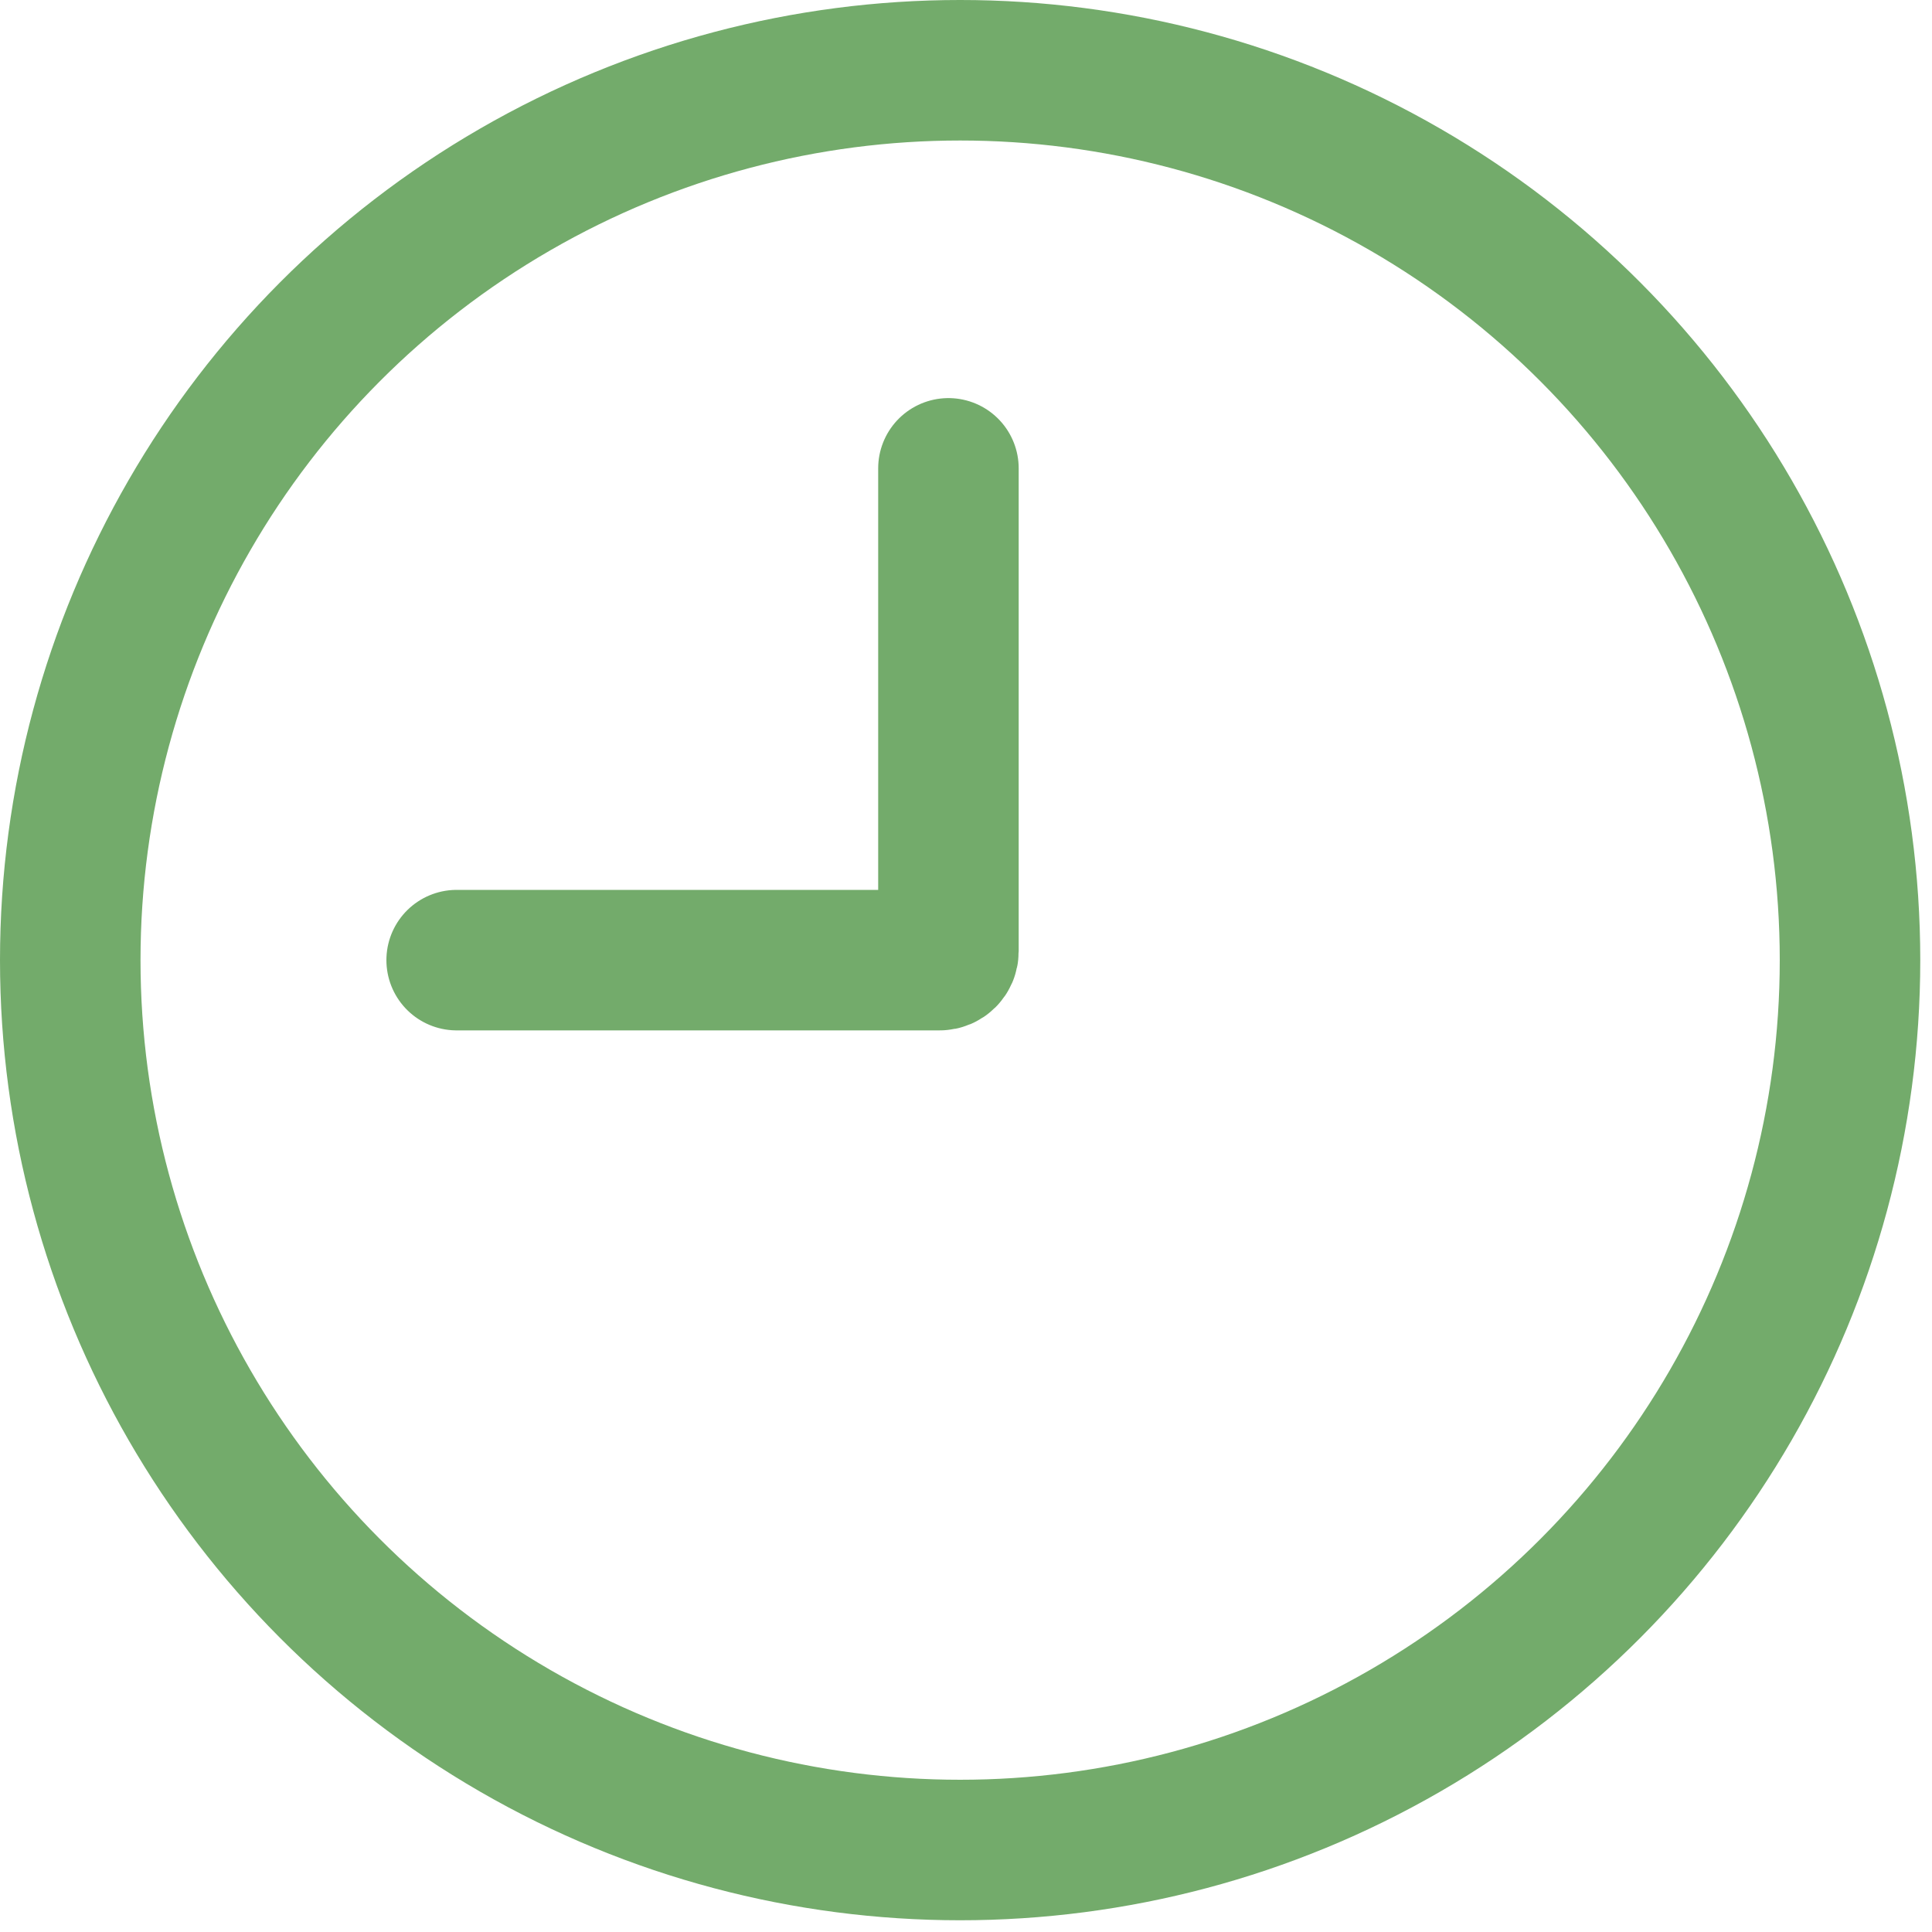 <svg width="55" height="55" viewBox="0 0 55 55" fill="none" xmlns="http://www.w3.org/2000/svg">
<circle cx="27.333" cy="27.333" r="25.333" stroke="#73AB6B" stroke-width="4"/>
<path d="M13 27.333H26.75C26.888 27.333 27 27.221 27 27.083V13.333" stroke="#73AB6B" stroke-width="4" stroke-linecap="round"/>
</svg>

